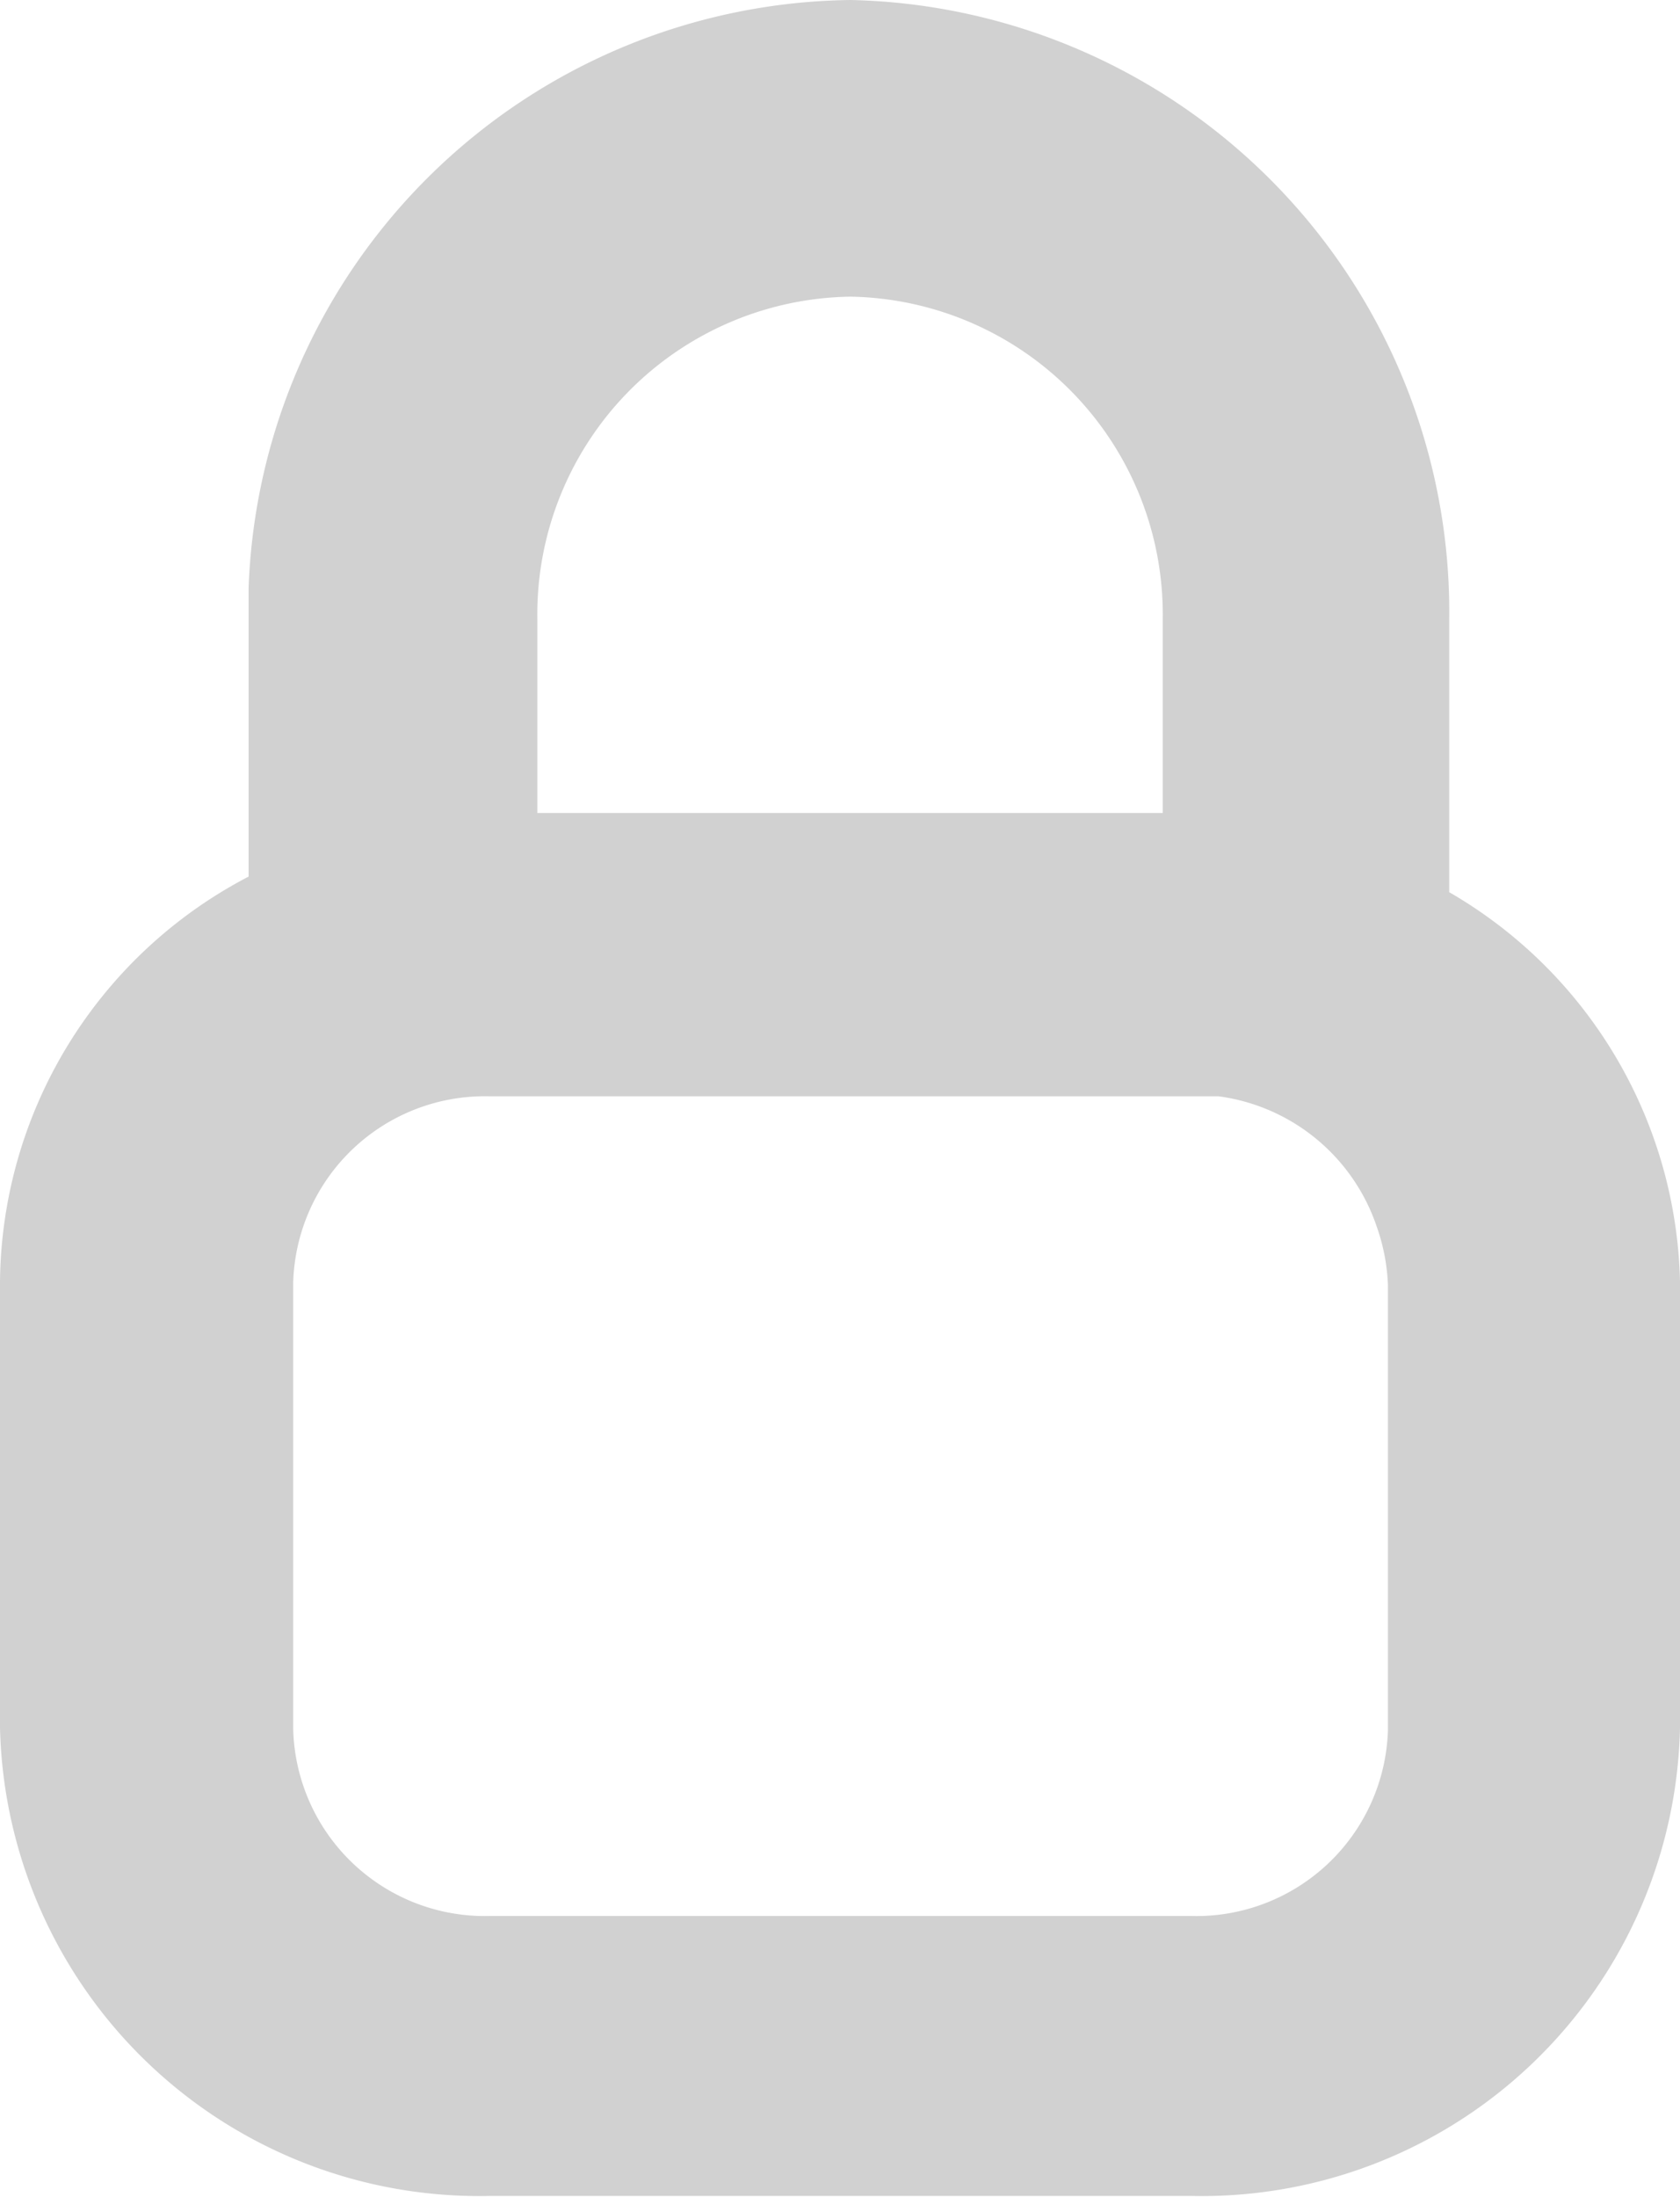 <svg xmlns="http://www.w3.org/2000/svg" viewBox="0 0 15.07 19.7"><defs><style>.cls-1{fill:#d1d1d1}</style></defs><title>Asset 2</title><g id="Layer_2" data-name="Layer 2"><g id="Layer_1-2" data-name="Layer 1"><path d="M13,8V5.55A5.49,5.49,0,0,0,7.63,0a5.47,5.47,0,0,0-5.4,5.27l0,2.59A4.14,4.14,0,0,0,0,11.49v4a4.3,4.3,0,0,0,4.39,4.2h6.3a4.29,4.29,0,0,0,4.38-4.2v-4A4.14,4.14,0,0,0,13,8ZM4.82,7.29V5.55A2.85,2.85,0,0,1,7.63,2.66a2.85,2.85,0,0,1,2.8,2.89V7.29Zm5.87,2.54.24,0A1.74,1.74,0,0,1,12.35,11a1.76,1.76,0,0,1,.1.52v4a1.72,1.72,0,0,1-1.76,1.66H4.39A1.72,1.72,0,0,1,2.63,15.5v-4A1.72,1.72,0,0,1,4.39,9.83Z" class="cls-1"/></g></g></svg>